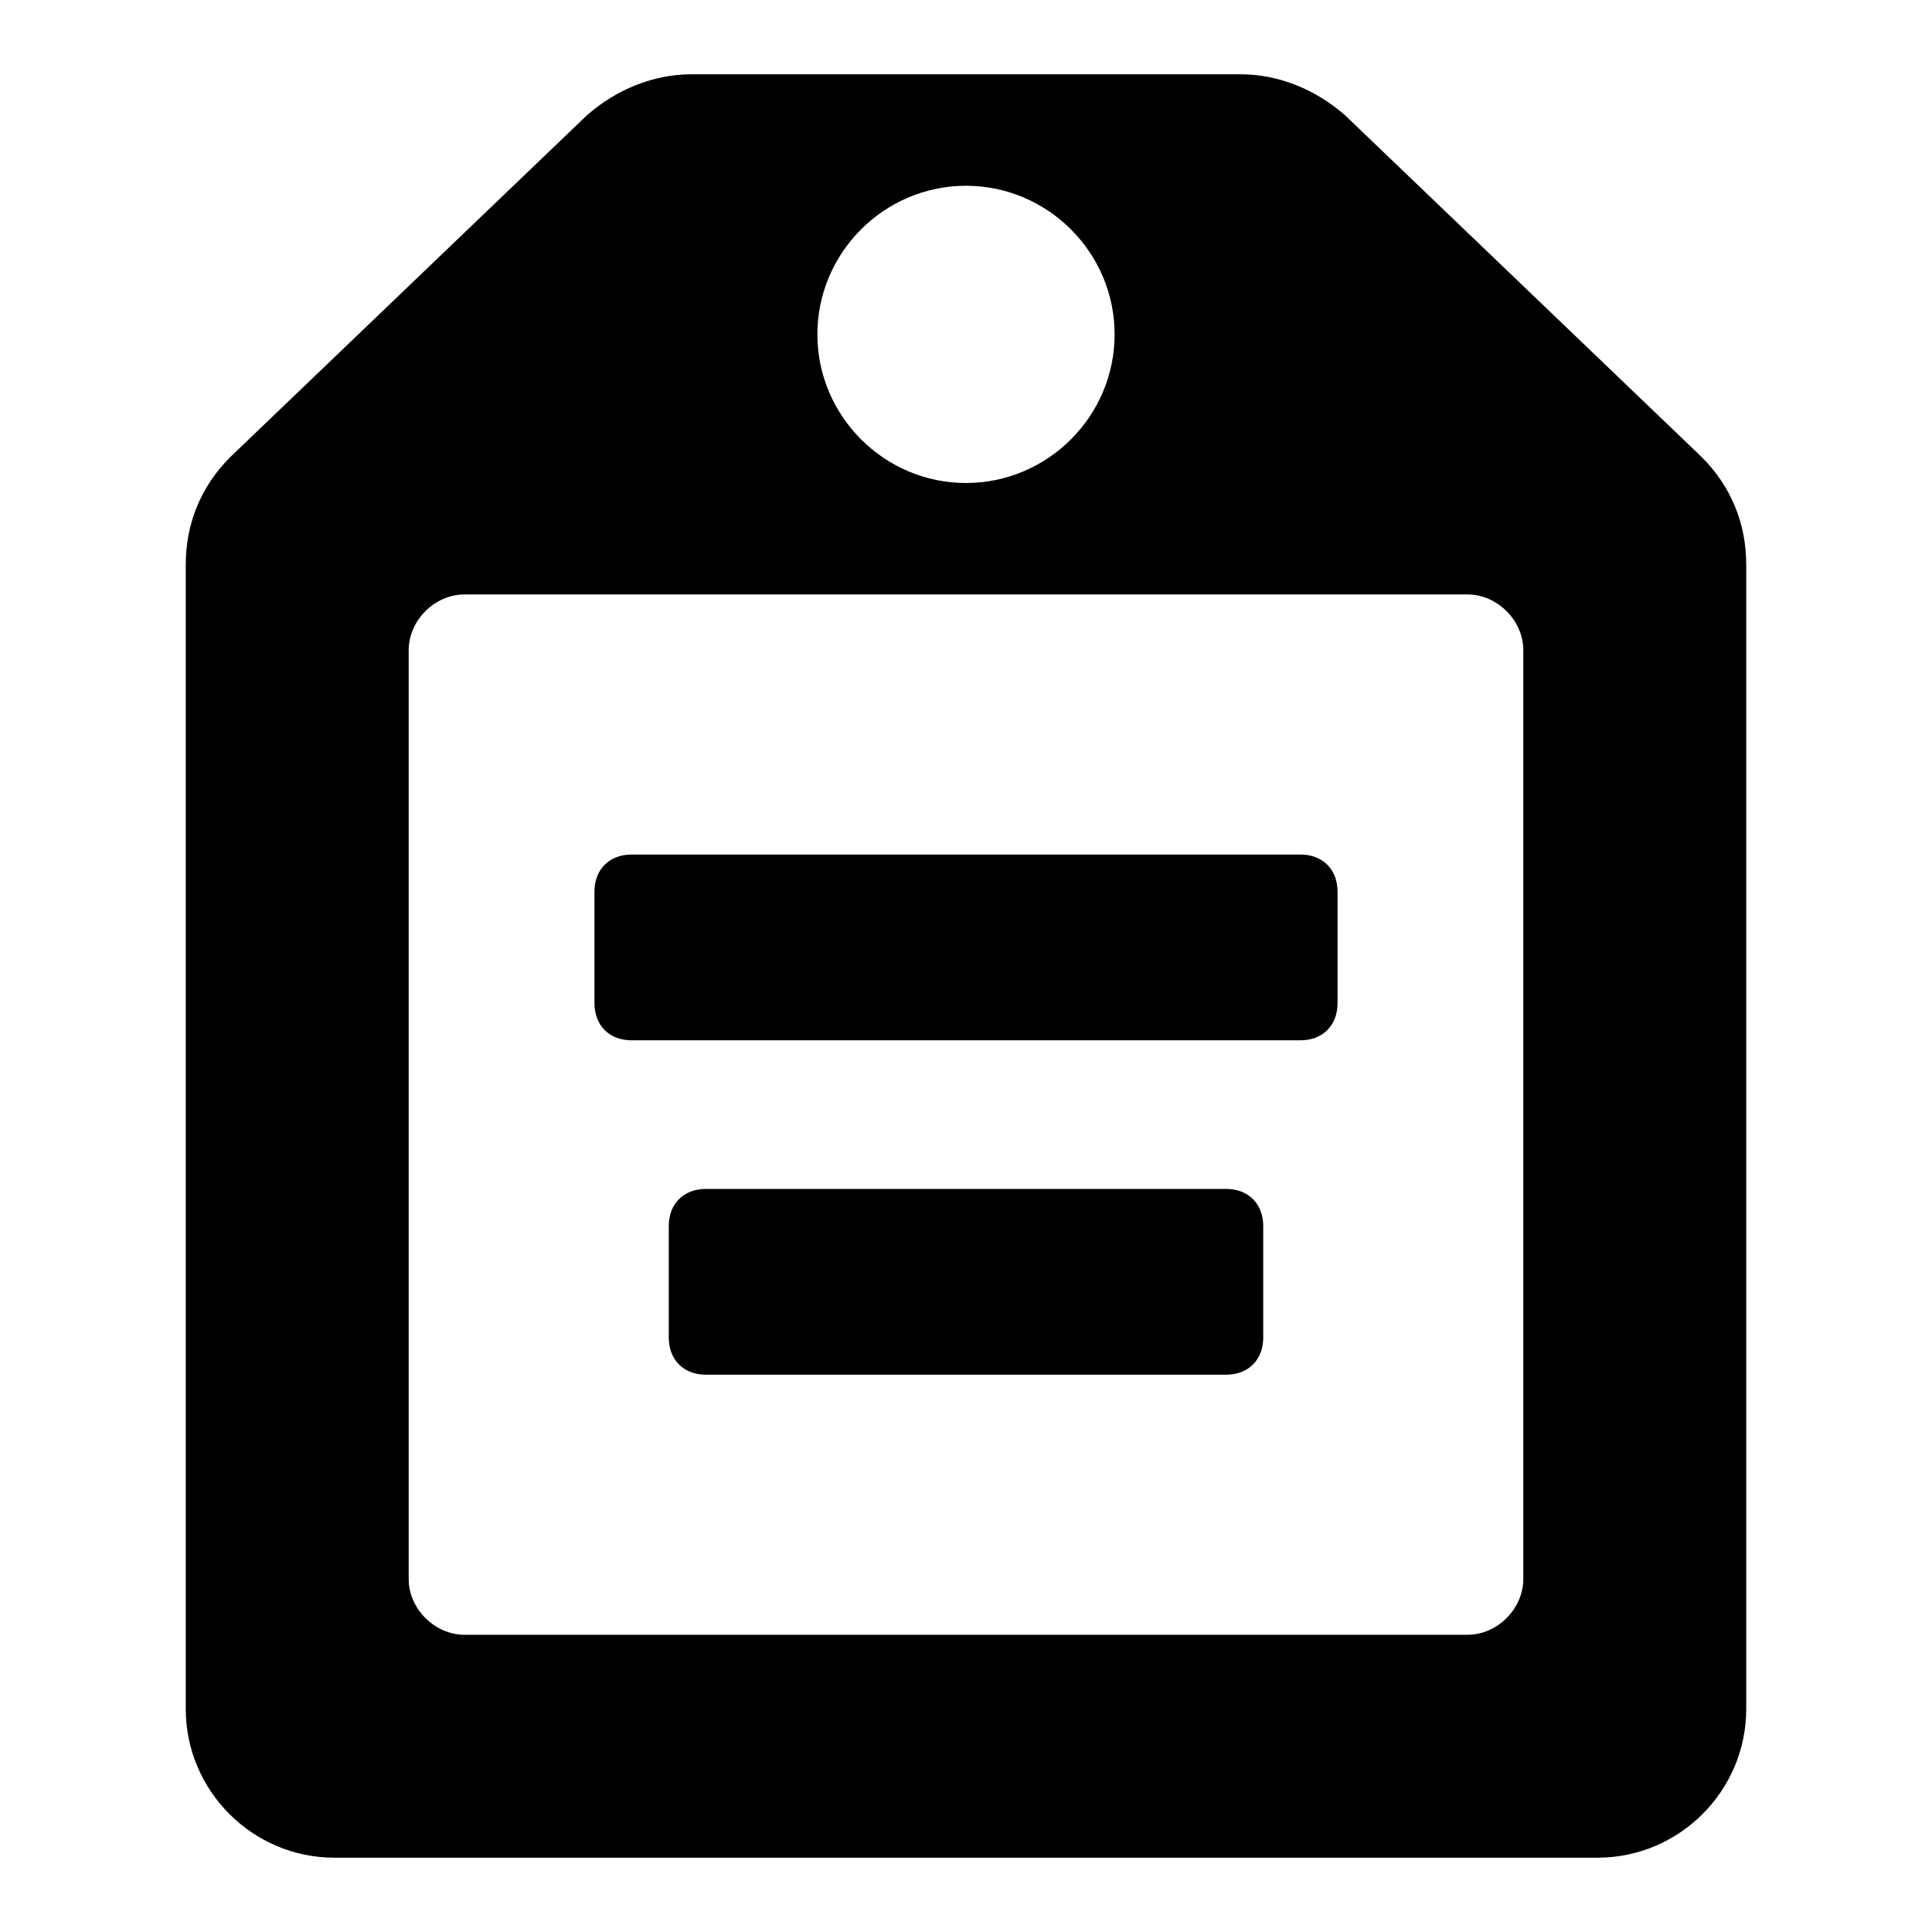 <?xml version="1.0"?><svg xmlns="http://www.w3.org/2000/svg" width="52" height="52" viewBox="0 0 52 52"><g><path d="m35 23h-18c-0.6 0-1 0.4-1 1v3c0 0.6 0.4 1 1 1h18c0.6 0 1-0.4 1-1v-3c0-0.6-0.4-1-1-1z m-2 9h-14c-0.6 0-1 0.4-1 1v3c0 0.6 0.4 1 1 1h14c0.6 0 1-0.4 1-1v-3c0-0.6-0.4-1-1-1z m12.8-19.7l-9.6-9.2c-0.8-0.7-1.8-1.1-2.8-1.1h-14.8c-1 0-2 0.4-2.8 1.1l-9.6 9.2c-0.8 0.8-1.2 1.8-1.2 2.9v30.8c0 2.2 1.8 4 4 4h34c2.2 0 4-1.8 4-4v-30.8c0-1.1-0.4-2.1-1.2-2.9z m-19.8-7.3c2.2 0 4 1.8 4 4s-1.8 4-4 4-4-1.8-4-4 1.8-4 4-4z m15 37.5c0 0.8-0.7 1.5-1.5 1.5h-27c-0.8 0-1.5-0.7-1.5-1.5v-25c0-0.8 0.7-1.5 1.5-1.5h27c0.8 0 1.5 0.7 1.5 1.5v25z"></path></g></svg>